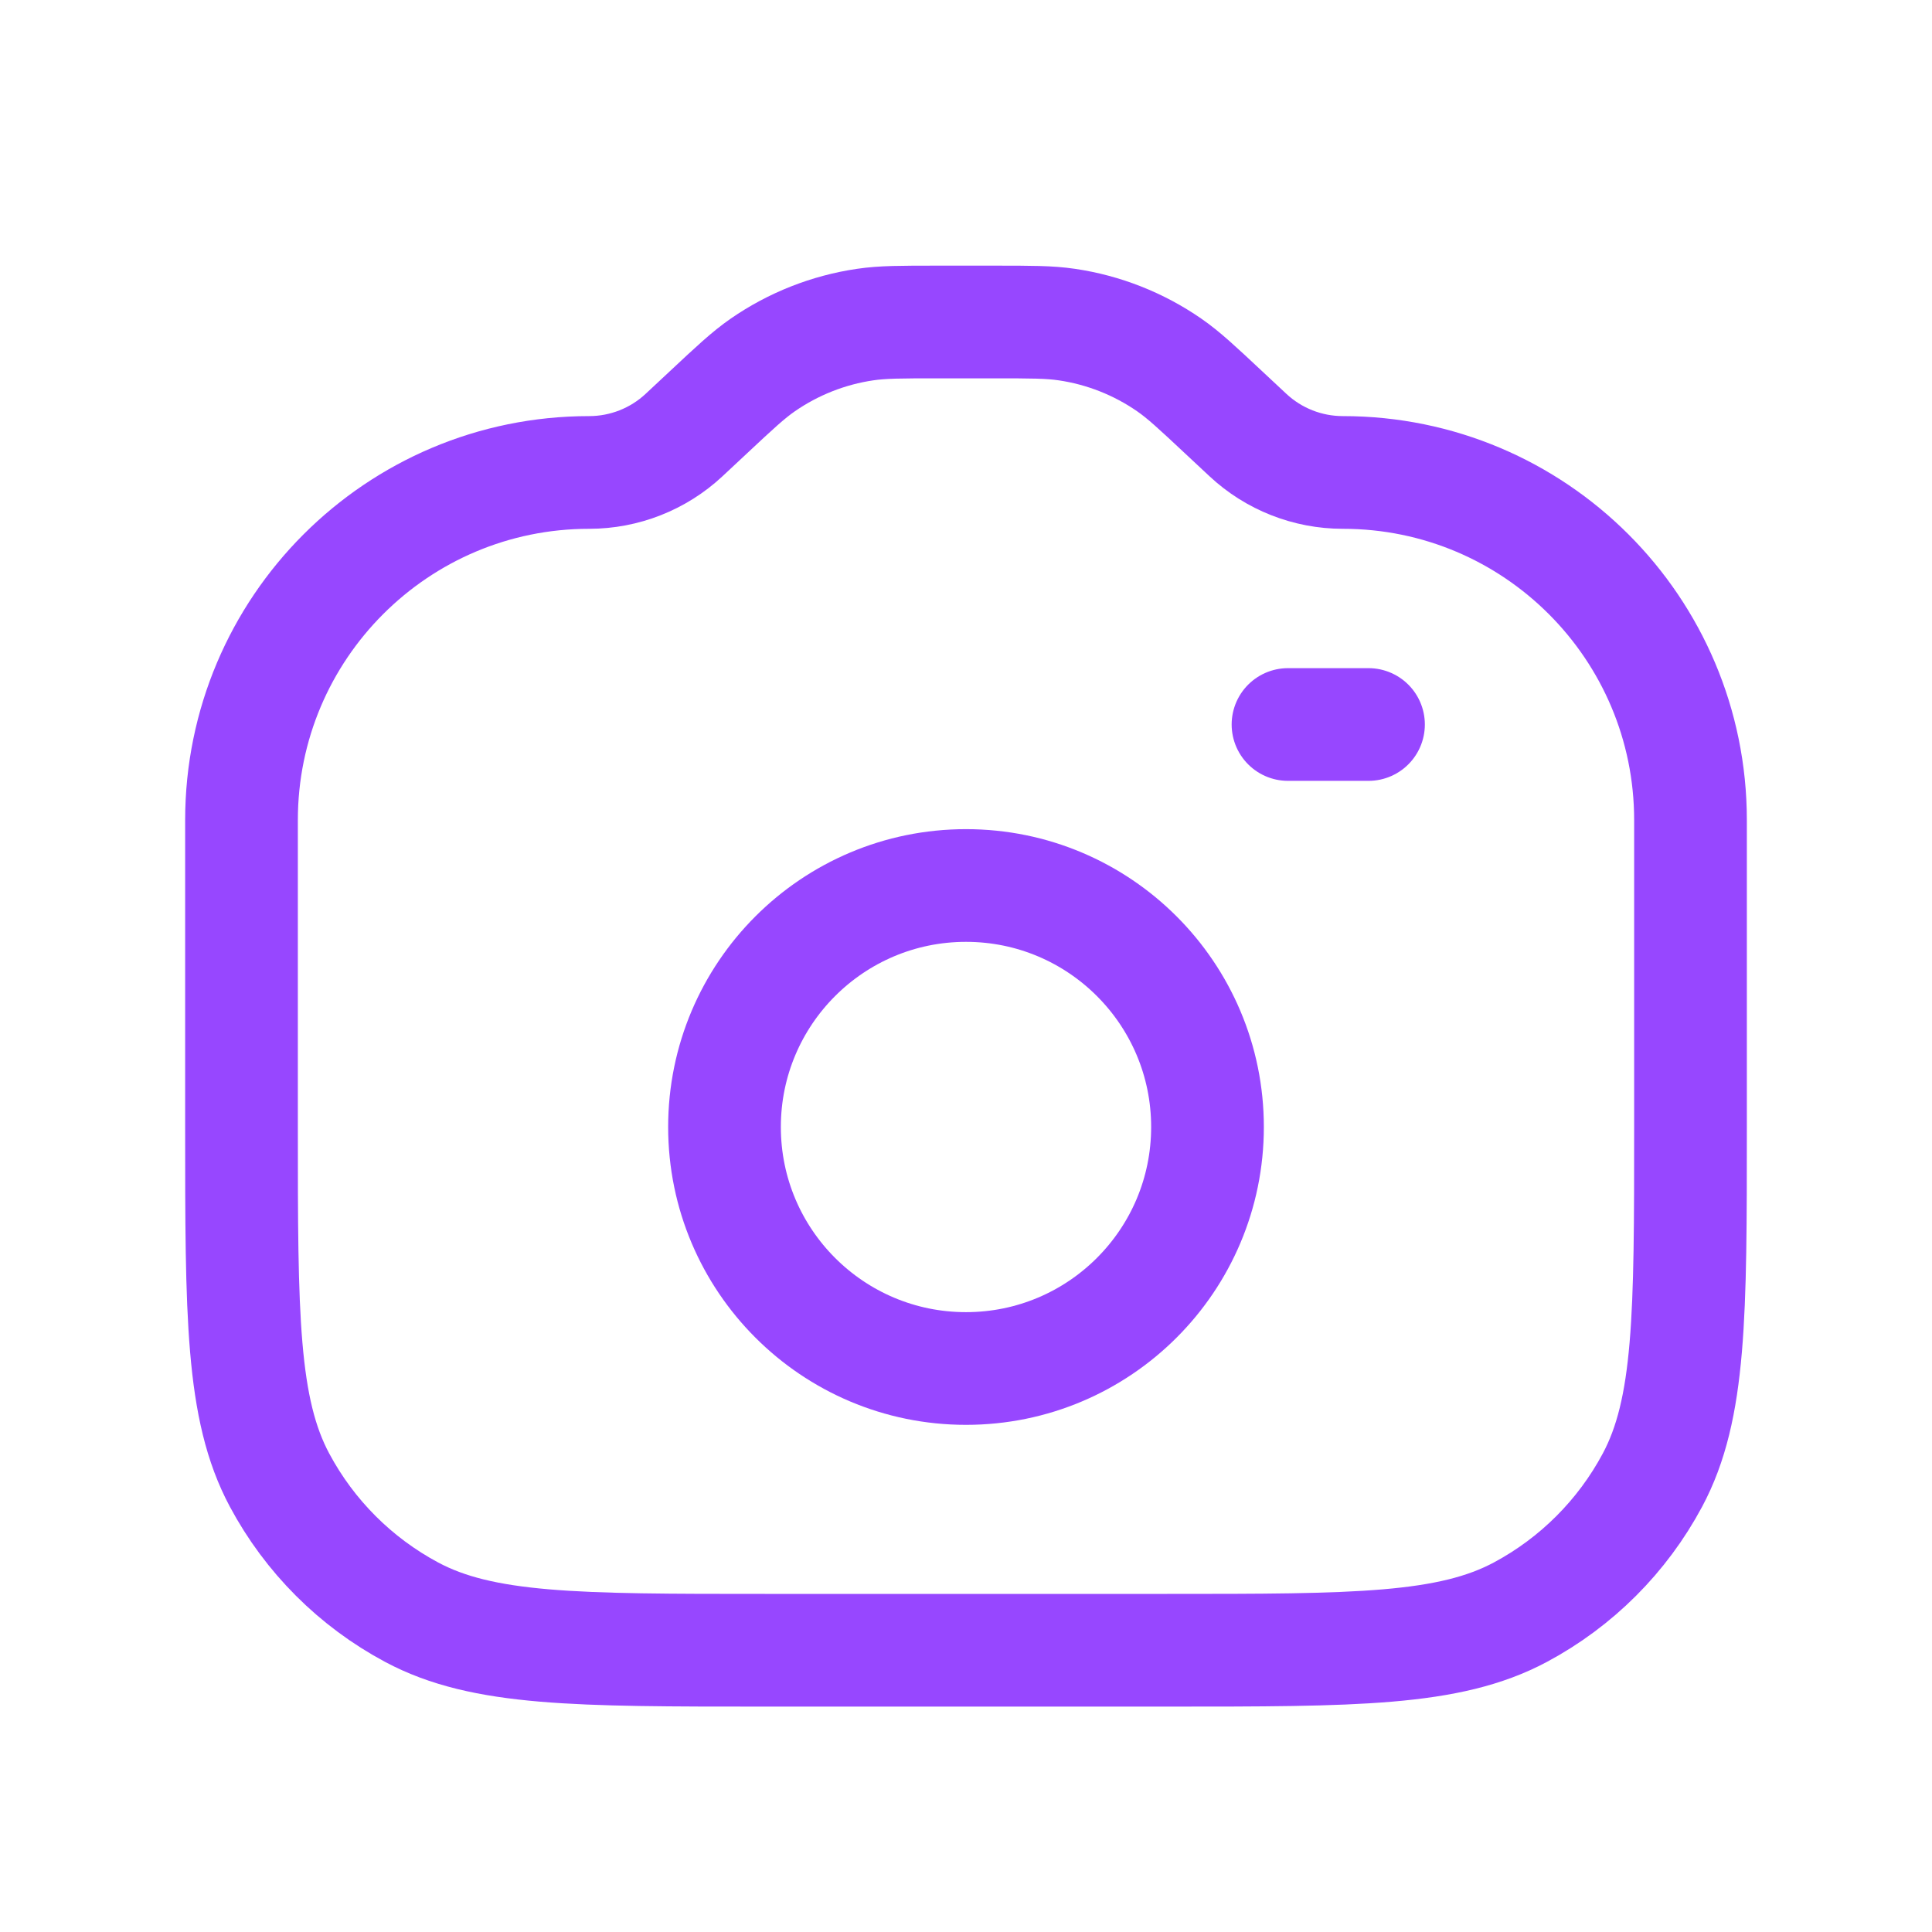 <svg width="24" height="24" viewBox="0 0 24 24" fill="none" xmlns="http://www.w3.org/2000/svg">
<path d="M3 10.188C3 7.803 4.933 5.869 7.318 5.869V5.869C7.756 5.869 8.178 5.703 8.498 5.404L8.8 5.122C9.13 4.813 9.295 4.659 9.475 4.534C9.855 4.271 10.291 4.099 10.748 4.032C10.965 4 11.191 4 11.643 4H12H12.357C12.809 4 13.035 4 13.252 4.032C13.709 4.099 14.145 4.271 14.525 4.534C14.705 4.659 14.87 4.813 15.2 5.122L15.502 5.404C15.822 5.703 16.244 5.869 16.682 5.869V5.869C19.067 5.869 21 7.803 21 10.188V13.998C21 16.334 21 17.503 20.527 18.387C20.154 19.084 19.584 19.654 18.887 20.027C18.003 20.5 16.834 20.5 14.498 20.5H9.502C7.165 20.5 5.997 20.5 5.113 20.027C4.416 19.654 3.846 19.084 3.473 18.387C3 17.503 3 16.334 3 13.998V10.188Z" stroke="#9747FF" stroke-width="1.4"/>
<circle cx="12" cy="14" r="3" stroke="#9747FF" stroke-width="1.4"/>
<path d="M16 9H17" stroke="#9747FF" stroke-width="1.4" stroke-linecap="round"/>
</svg>
